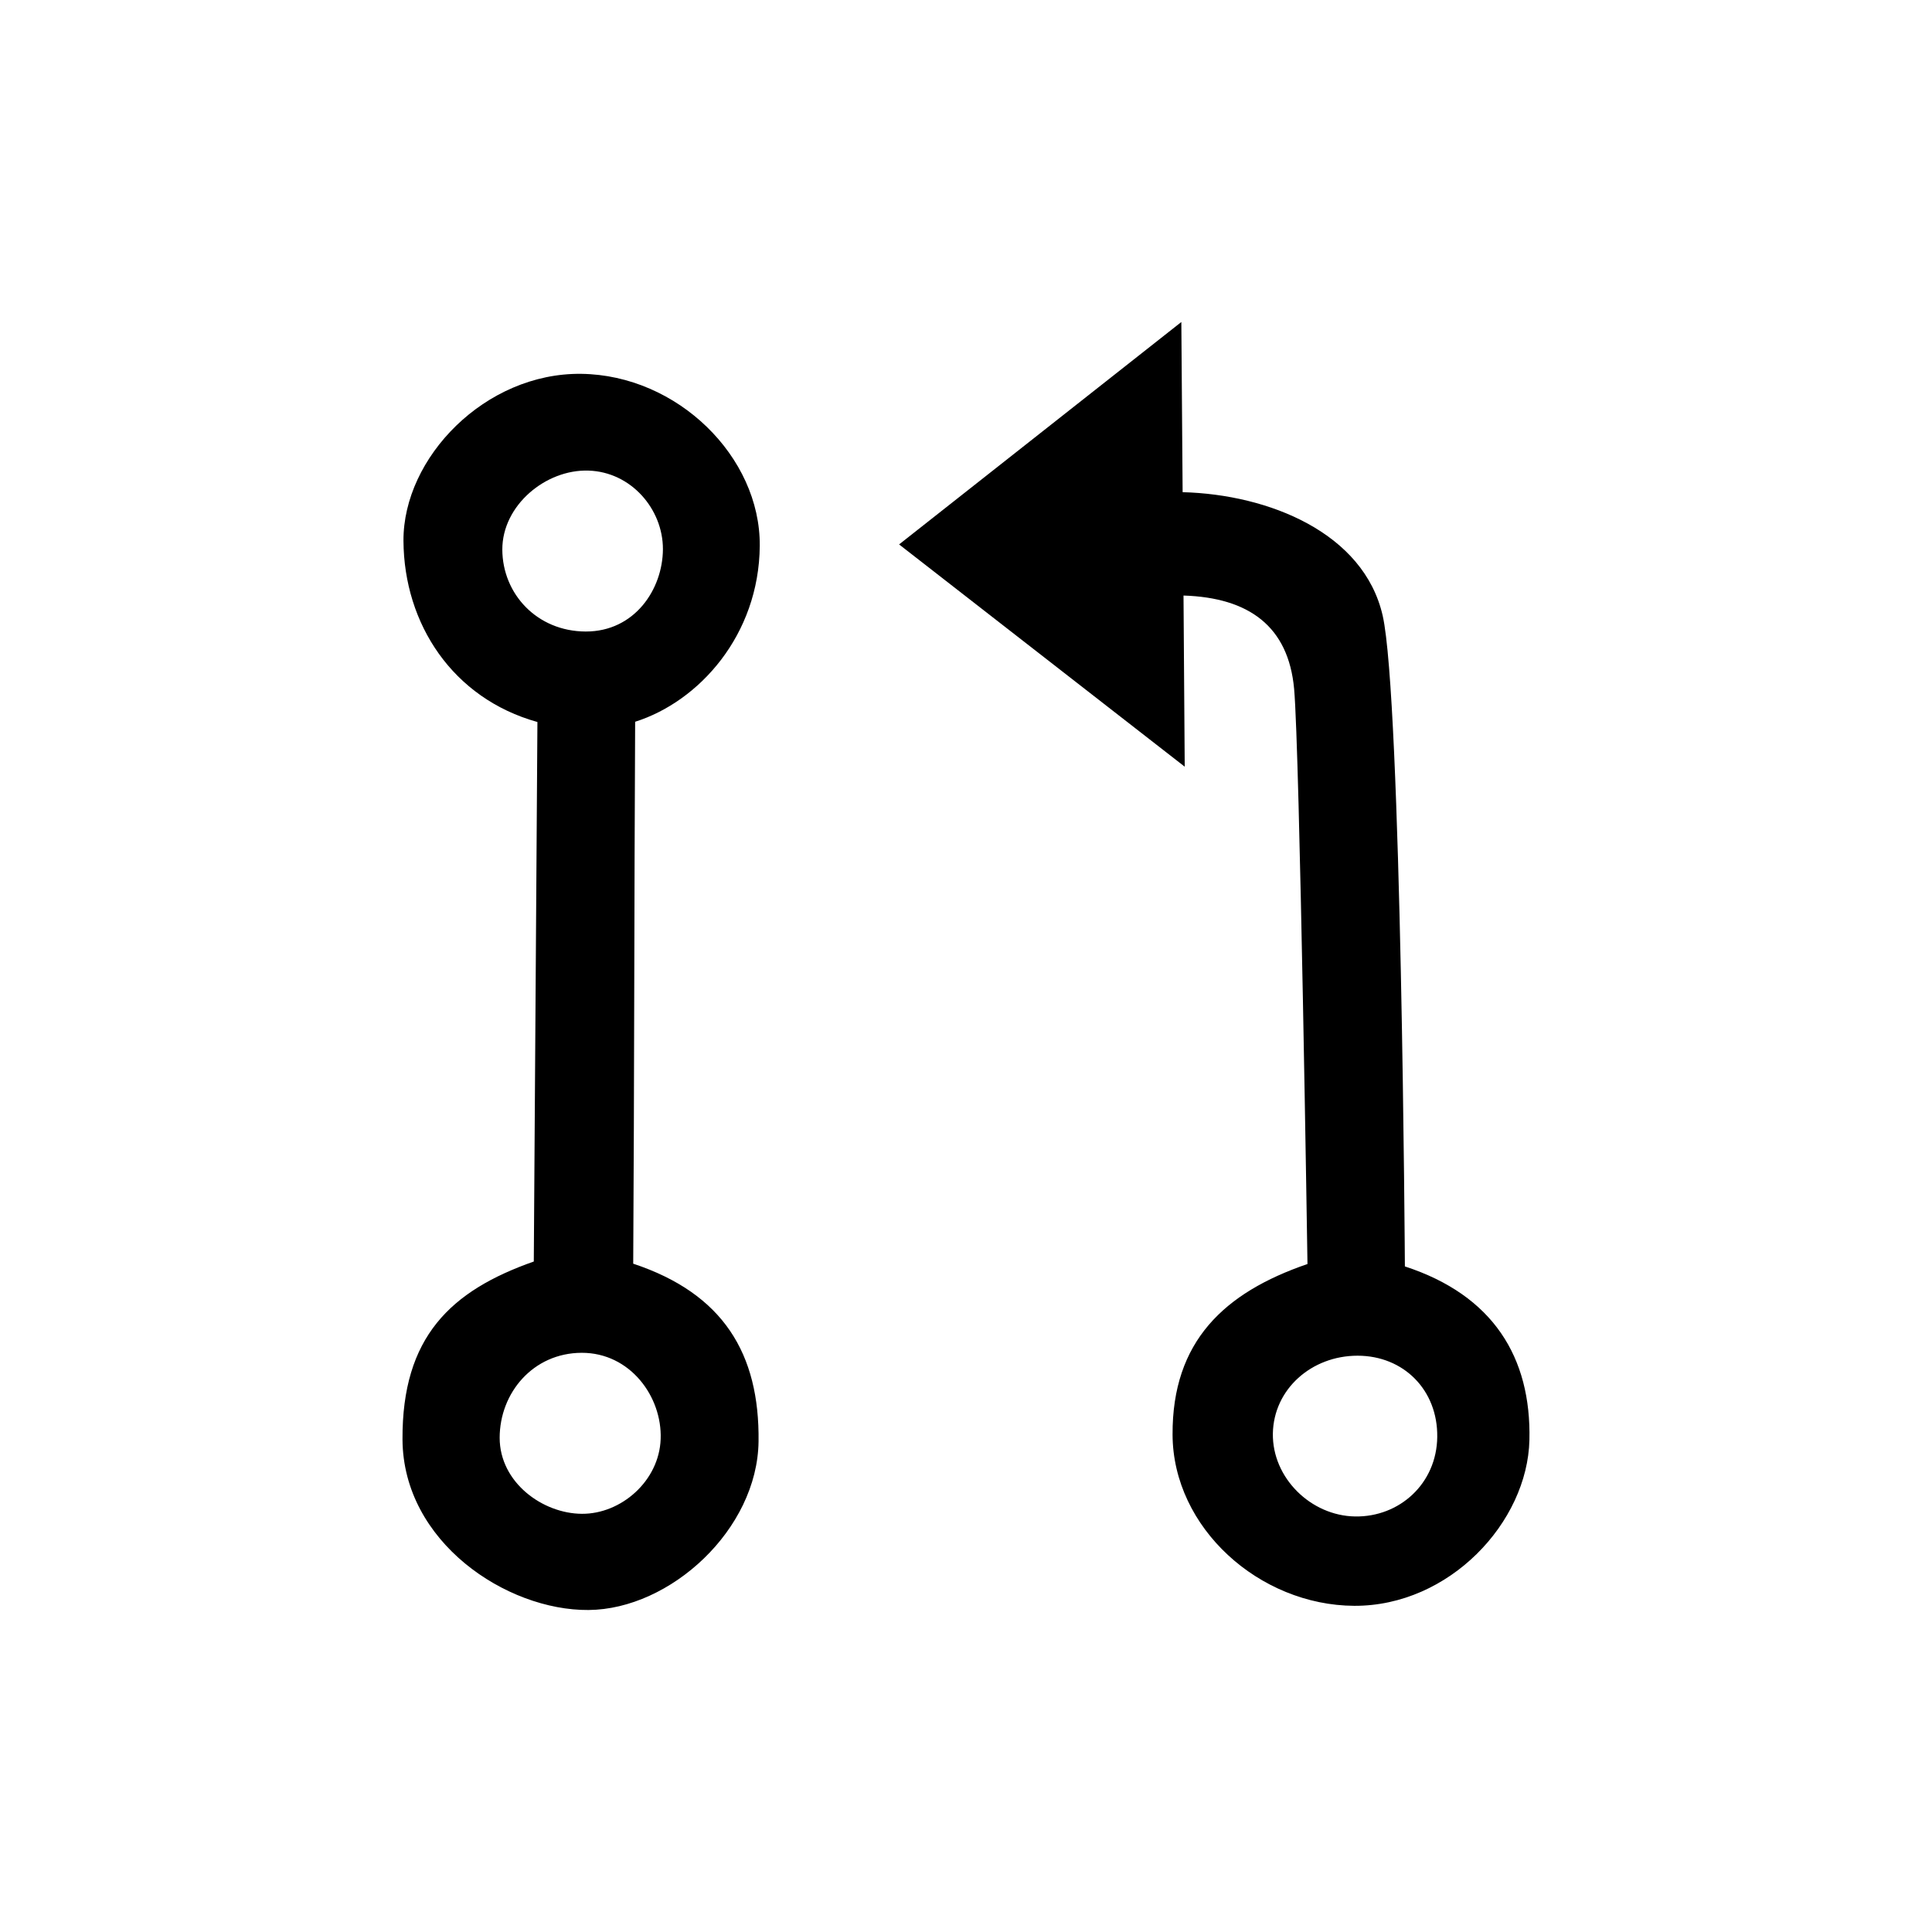 <svg width="24" height="24" viewBox="0 0 24 24" fill="none" xmlns="http://www.w3.org/2000/svg">
<path d="M11.169 6.763L14.717 9.524L14.702 7.398C15.517 7.424 16.005 7.782 16.076 8.557C16.146 9.331 16.242 15.702 16.242 15.702C15.207 16.057 14.561 16.663 14.566 17.821C14.57 18.98 15.644 19.942 16.823 19.948C18.003 19.953 18.976 18.912 18.999 17.887C19.022 16.862 18.549 16.09 17.452 15.732C17.452 15.732 17.41 8.676 17.176 7.647C16.941 6.619 15.762 6.142 14.691 6.114L14.675 4L11.169 6.763ZM5.012 6.718C5.018 7.751 5.624 8.676 6.676 8.969L6.631 15.671C5.599 16.034 4.993 16.608 5 17.882C5.007 19.156 6.293 20.008 7.311 20C8.328 19.992 9.409 19 9.423 17.907C9.437 16.815 8.984 16.069 7.866 15.698C7.88 13.454 7.878 11.21 7.89 8.966C8.684 8.715 9.429 7.889 9.438 6.781C9.447 5.674 8.415 4.659 7.221 4.644C6.027 4.629 5.007 5.685 5.012 6.718ZM7.31 5.846C7.839 5.862 8.236 6.324 8.235 6.822C8.233 7.321 7.883 7.846 7.276 7.845C6.67 7.843 6.242 7.377 6.24 6.827C6.239 6.277 6.78 5.829 7.31 5.846ZM8.207 17.875C8.189 18.399 7.714 18.808 7.229 18.805C6.743 18.803 6.207 18.417 6.207 17.86C6.208 17.302 6.622 16.807 7.226 16.805C7.829 16.804 8.226 17.351 8.207 17.875ZM17.854 17.849C17.848 18.43 17.384 18.847 16.834 18.838C16.284 18.83 15.803 18.358 15.812 17.807C15.822 17.256 16.293 16.841 16.864 16.841C17.436 16.841 17.861 17.267 17.854 17.849Z" fill="black"/>
</svg>
